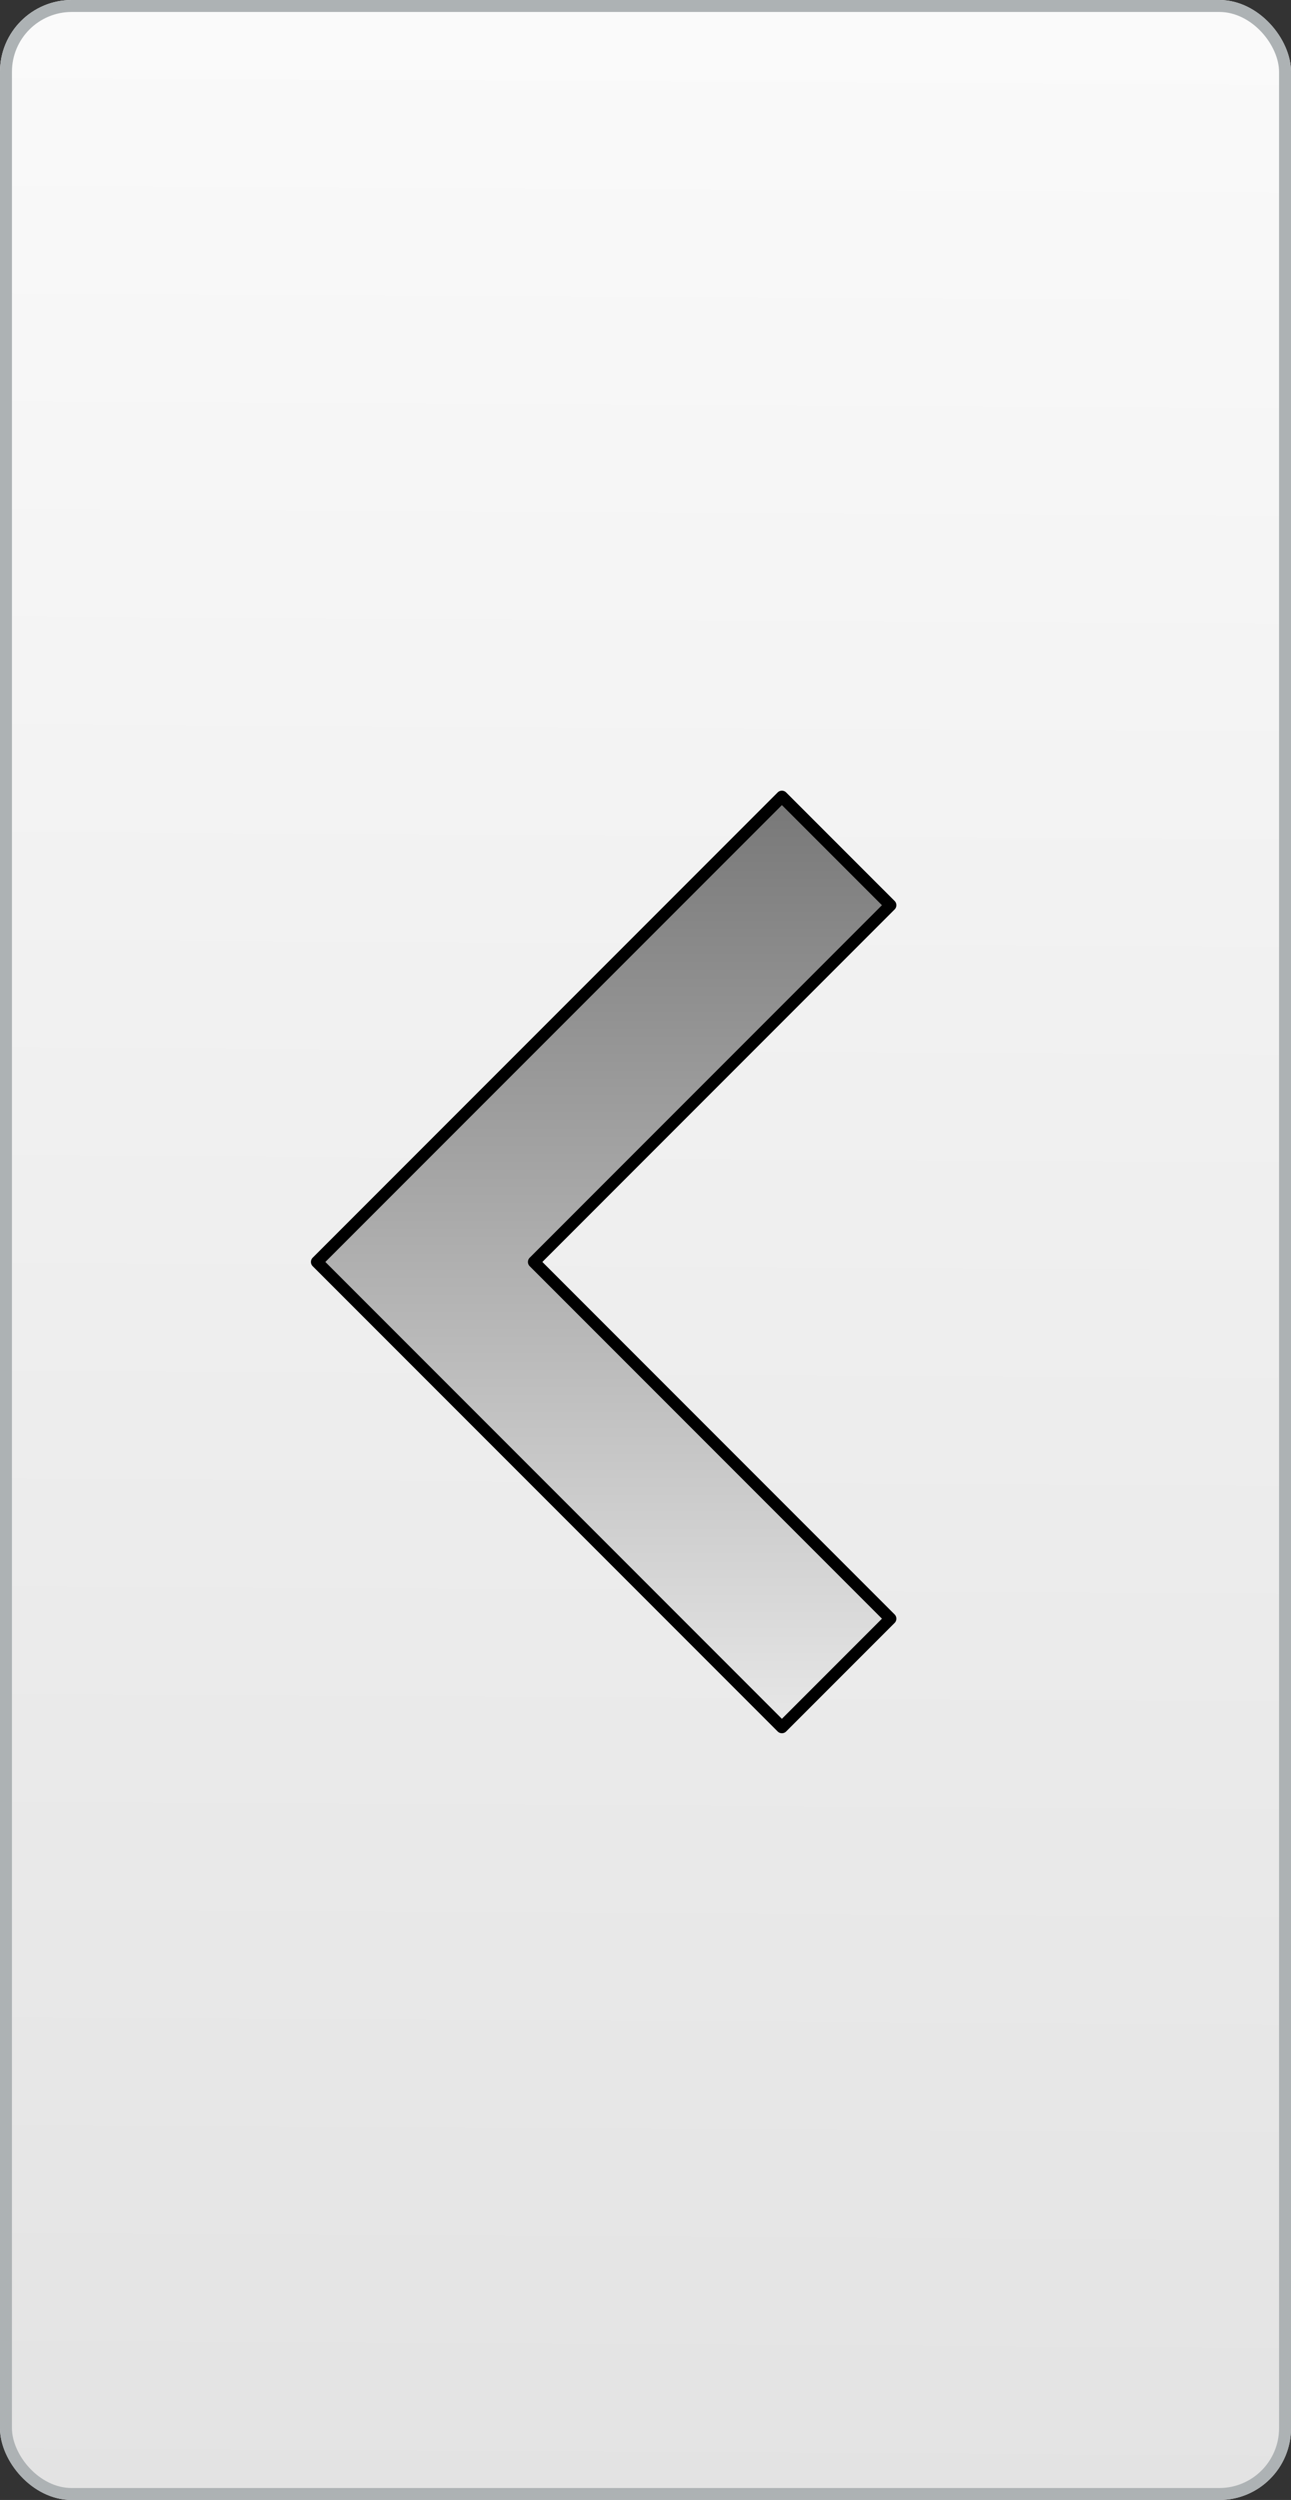 <?xml version="1.0" encoding="utf-8"?>
<svg width="108" height="209" viewBox="0 0 108 209" xmlns="http://www.w3.org/2000/svg">
  <rect x="0" y="0" width="108" height="209" fill="#333333" stroke="none"/>
  <defs>
    <linearGradient id="linear-gradient" x1="0.514" y1="1" x2="0.517" gradientUnits="objectBoundingBox">
      <stop offset="0" stop-color="#e8e8e8" stop-opacity="0.976"/>
      <stop offset="1" stop-color="#fff" stop-opacity="0.976"/>
    </linearGradient>
    <linearGradient id="linear-gradient-2" x1="0.5" x2="0.5" y2="1" gradientUnits="objectBoundingBox">
      <stop offset="0" stop-color="#e8e8e8"/>
      <stop offset="1" stop-color="#777"/>
    </linearGradient>
  </defs>
  <g id="Retângulo_896" data-name="Retângulo 896" stroke="#adb2b4" stroke-width="1" fill="url(#linear-gradient)">
    <rect width="108" height="209" rx="6" stroke="none"/>
    <rect x="0.5" y="0.5" width="107" height="208" rx="5.5" fill="none"/>
  </g>
  <path id="path" d="M0,9.077,9.077,0l38.9,38.9L9.077,77.8,0,68.724,29.823,38.9Z" transform="translate(74.488 144.4) rotate(180)" stroke="#000" stroke-linejoin="round" stroke-width="1" fill-rule="evenodd" fill="url(#linear-gradient-2)"/>
</svg>